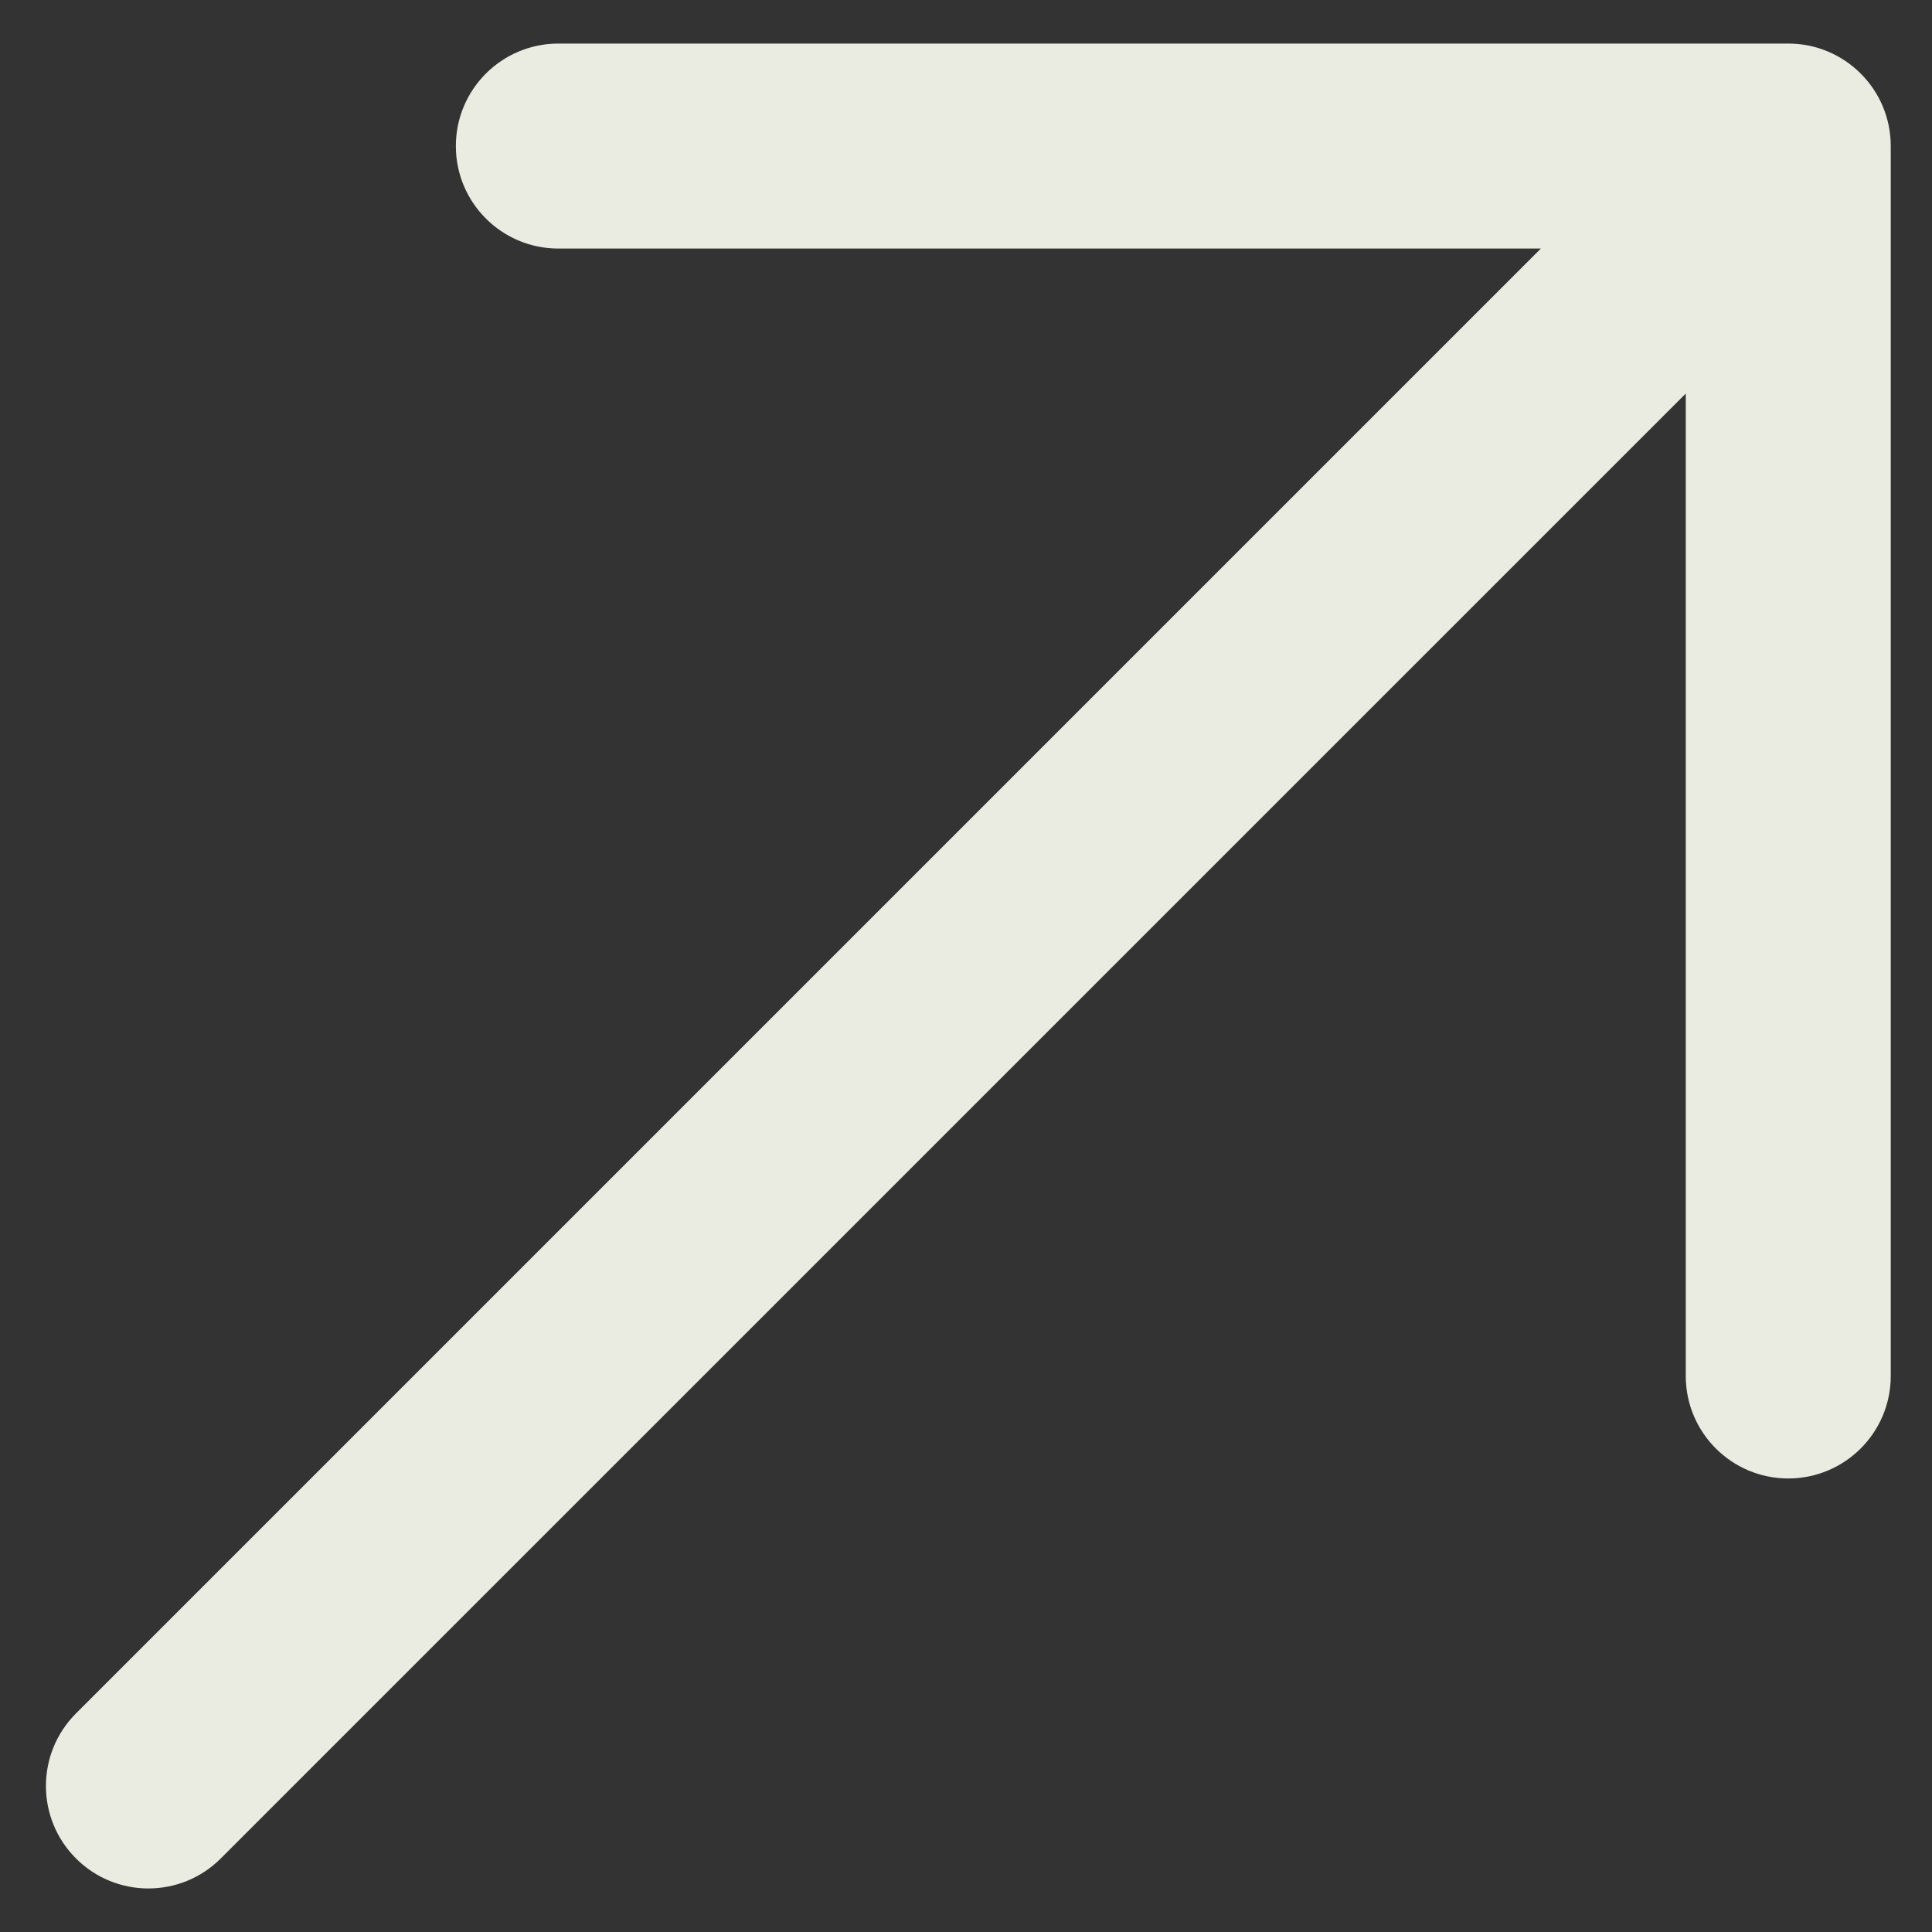 <svg width="20" height="20" viewBox="0 0 20 20" fill="none" xmlns="http://www.w3.org/2000/svg">
<rect x="0" y="0" width="20" height="20" fill="#333333" stroke="none"/>
<path fill-rule="evenodd" clip-rule="evenodd" d="M5.78 2.573C5.194 2.573 4.719 2.098 4.719 1.512C4.719 0.926 5.194 0.451 5.78 0.451H18.512C19.098 0.451 19.573 0.926 19.573 1.512V14.244C19.573 14.83 19.098 15.305 18.512 15.305C17.926 15.305 17.451 14.83 17.451 14.244V4.074L2.286 19.238C1.872 19.653 1.2 19.653 0.786 19.238C0.372 18.824 0.372 18.152 0.786 17.738L15.951 2.573H5.78Z" fill="#EAECE1"/>
</svg>
